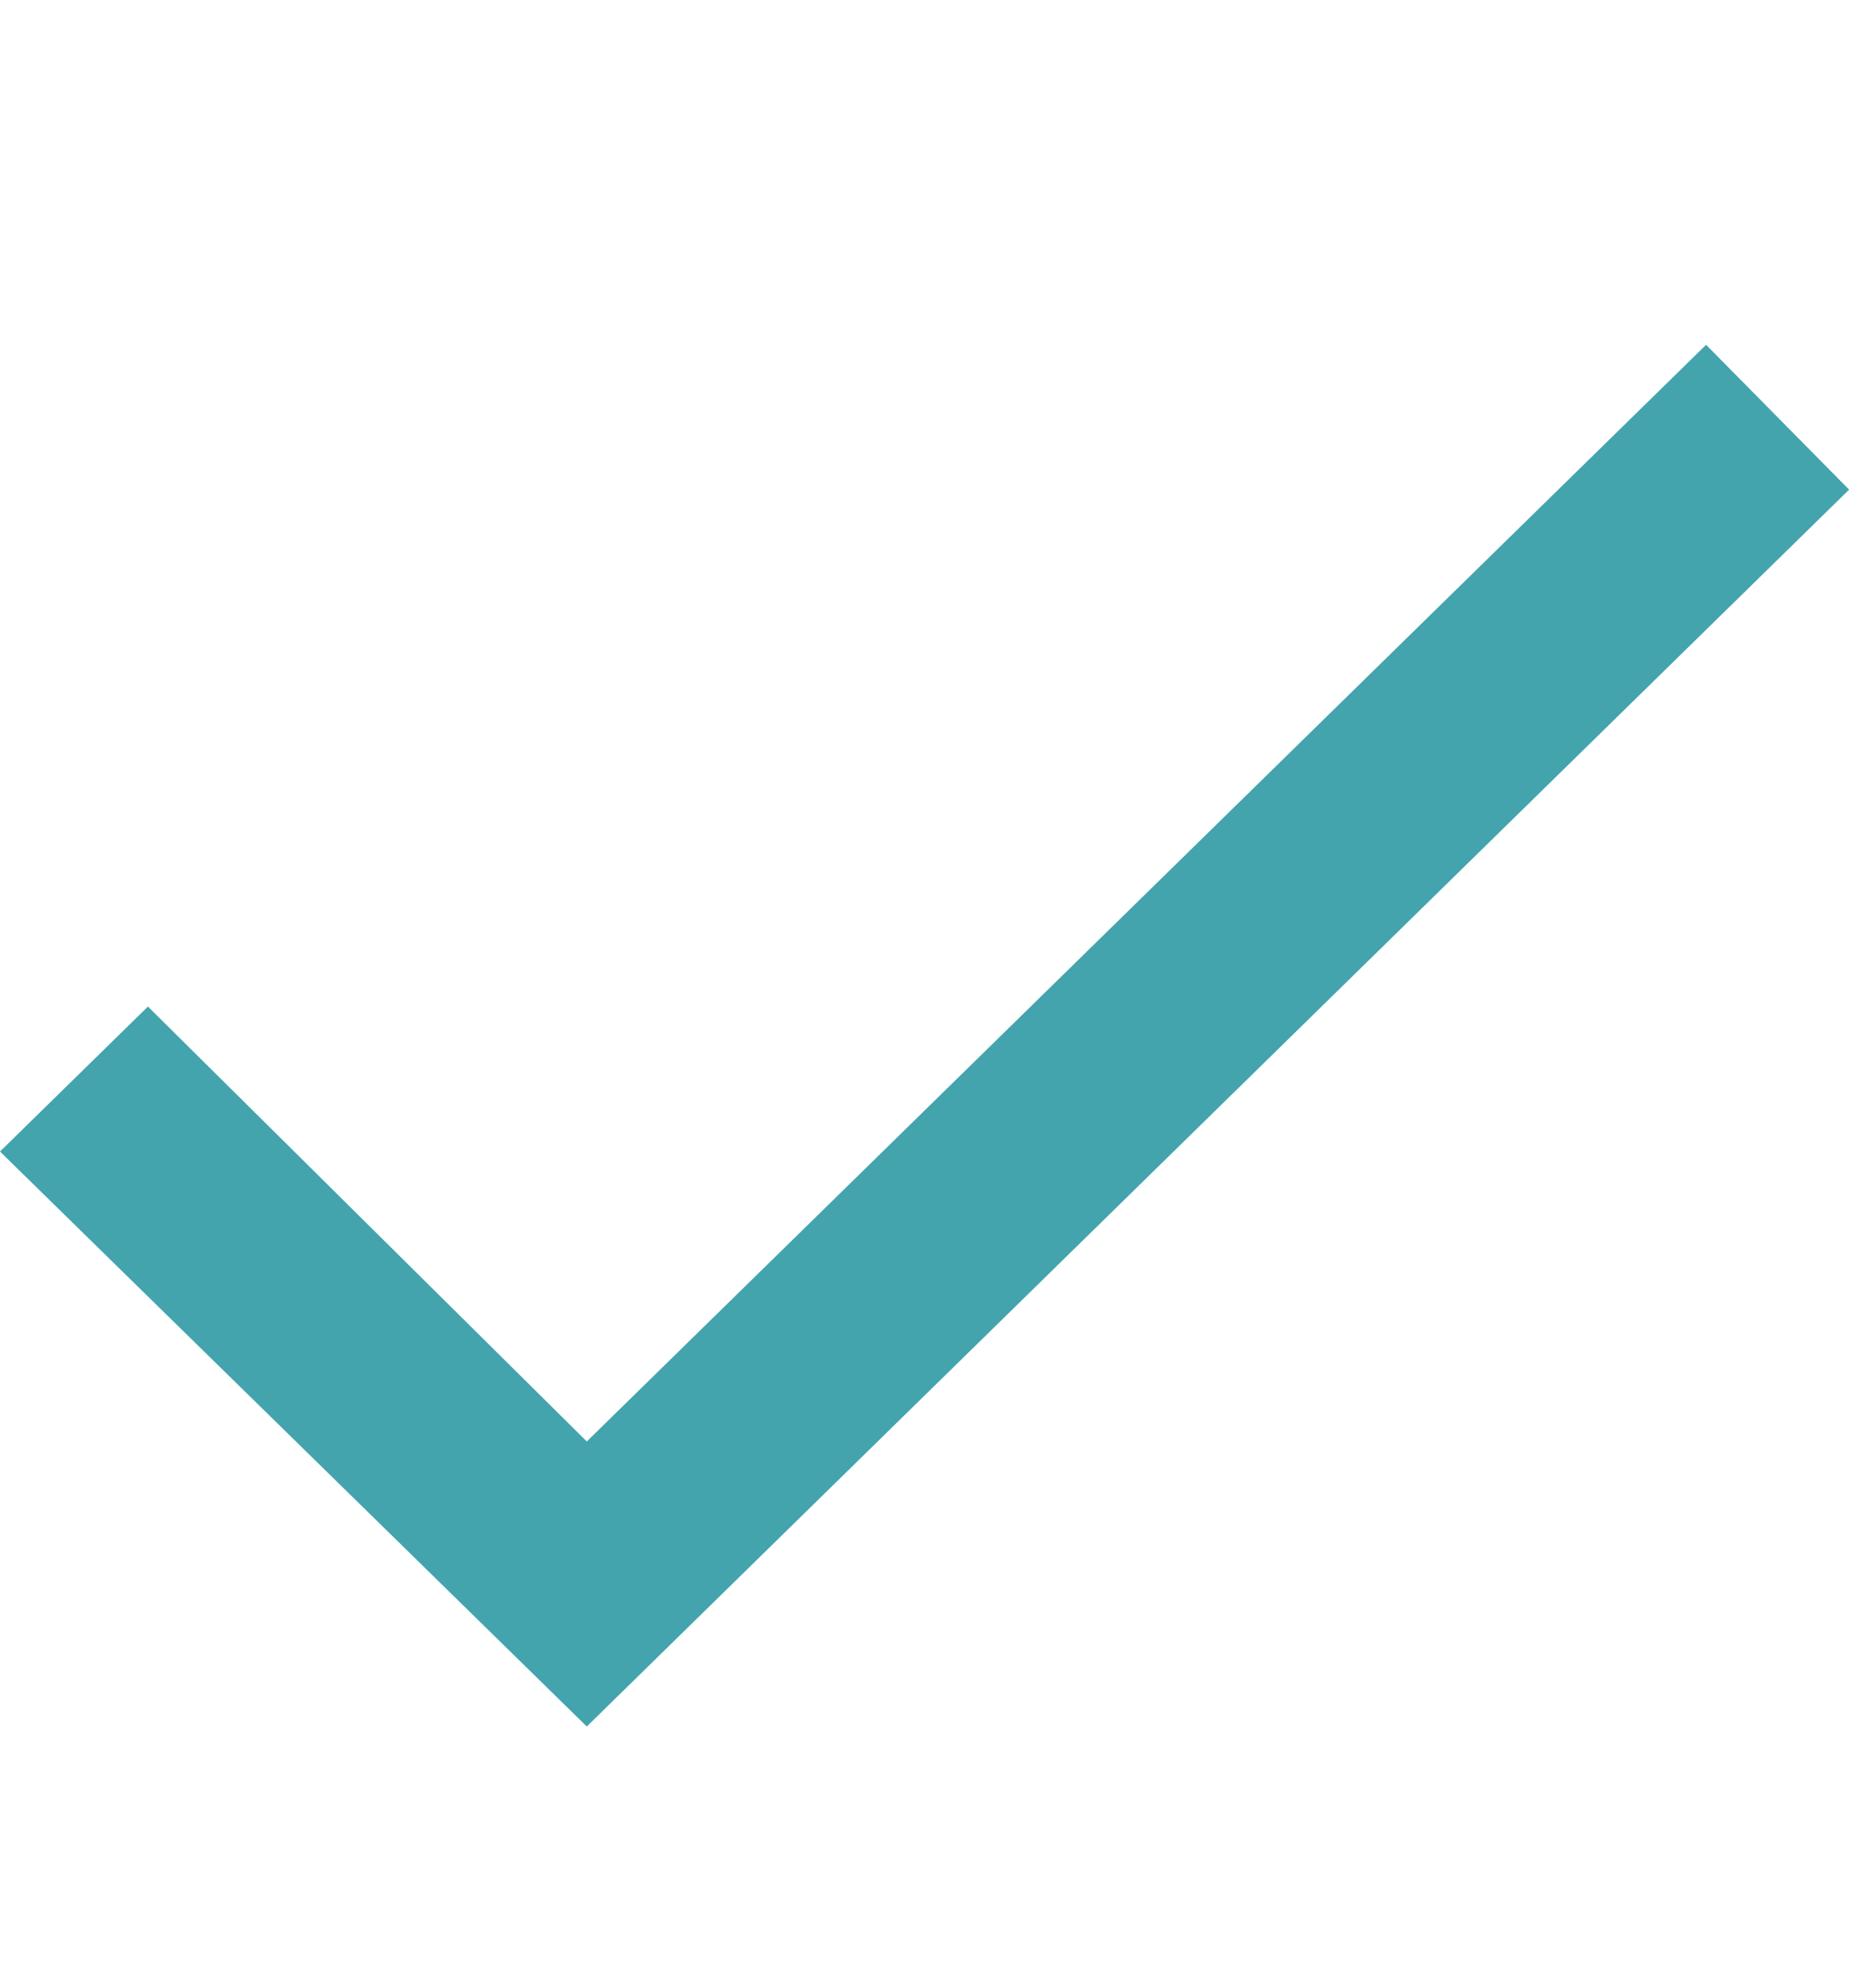 <svg width="14" height="15" viewBox="0 0 14 15" fill="none" xmlns="http://www.w3.org/2000/svg">
<path d="M4.431 10.878L12.883 2.602L13.963 3.695L4.431 13.029L0 8.69L1.117 7.596L4.431 10.878Z" fill="#43A4AD"/>
</svg>
